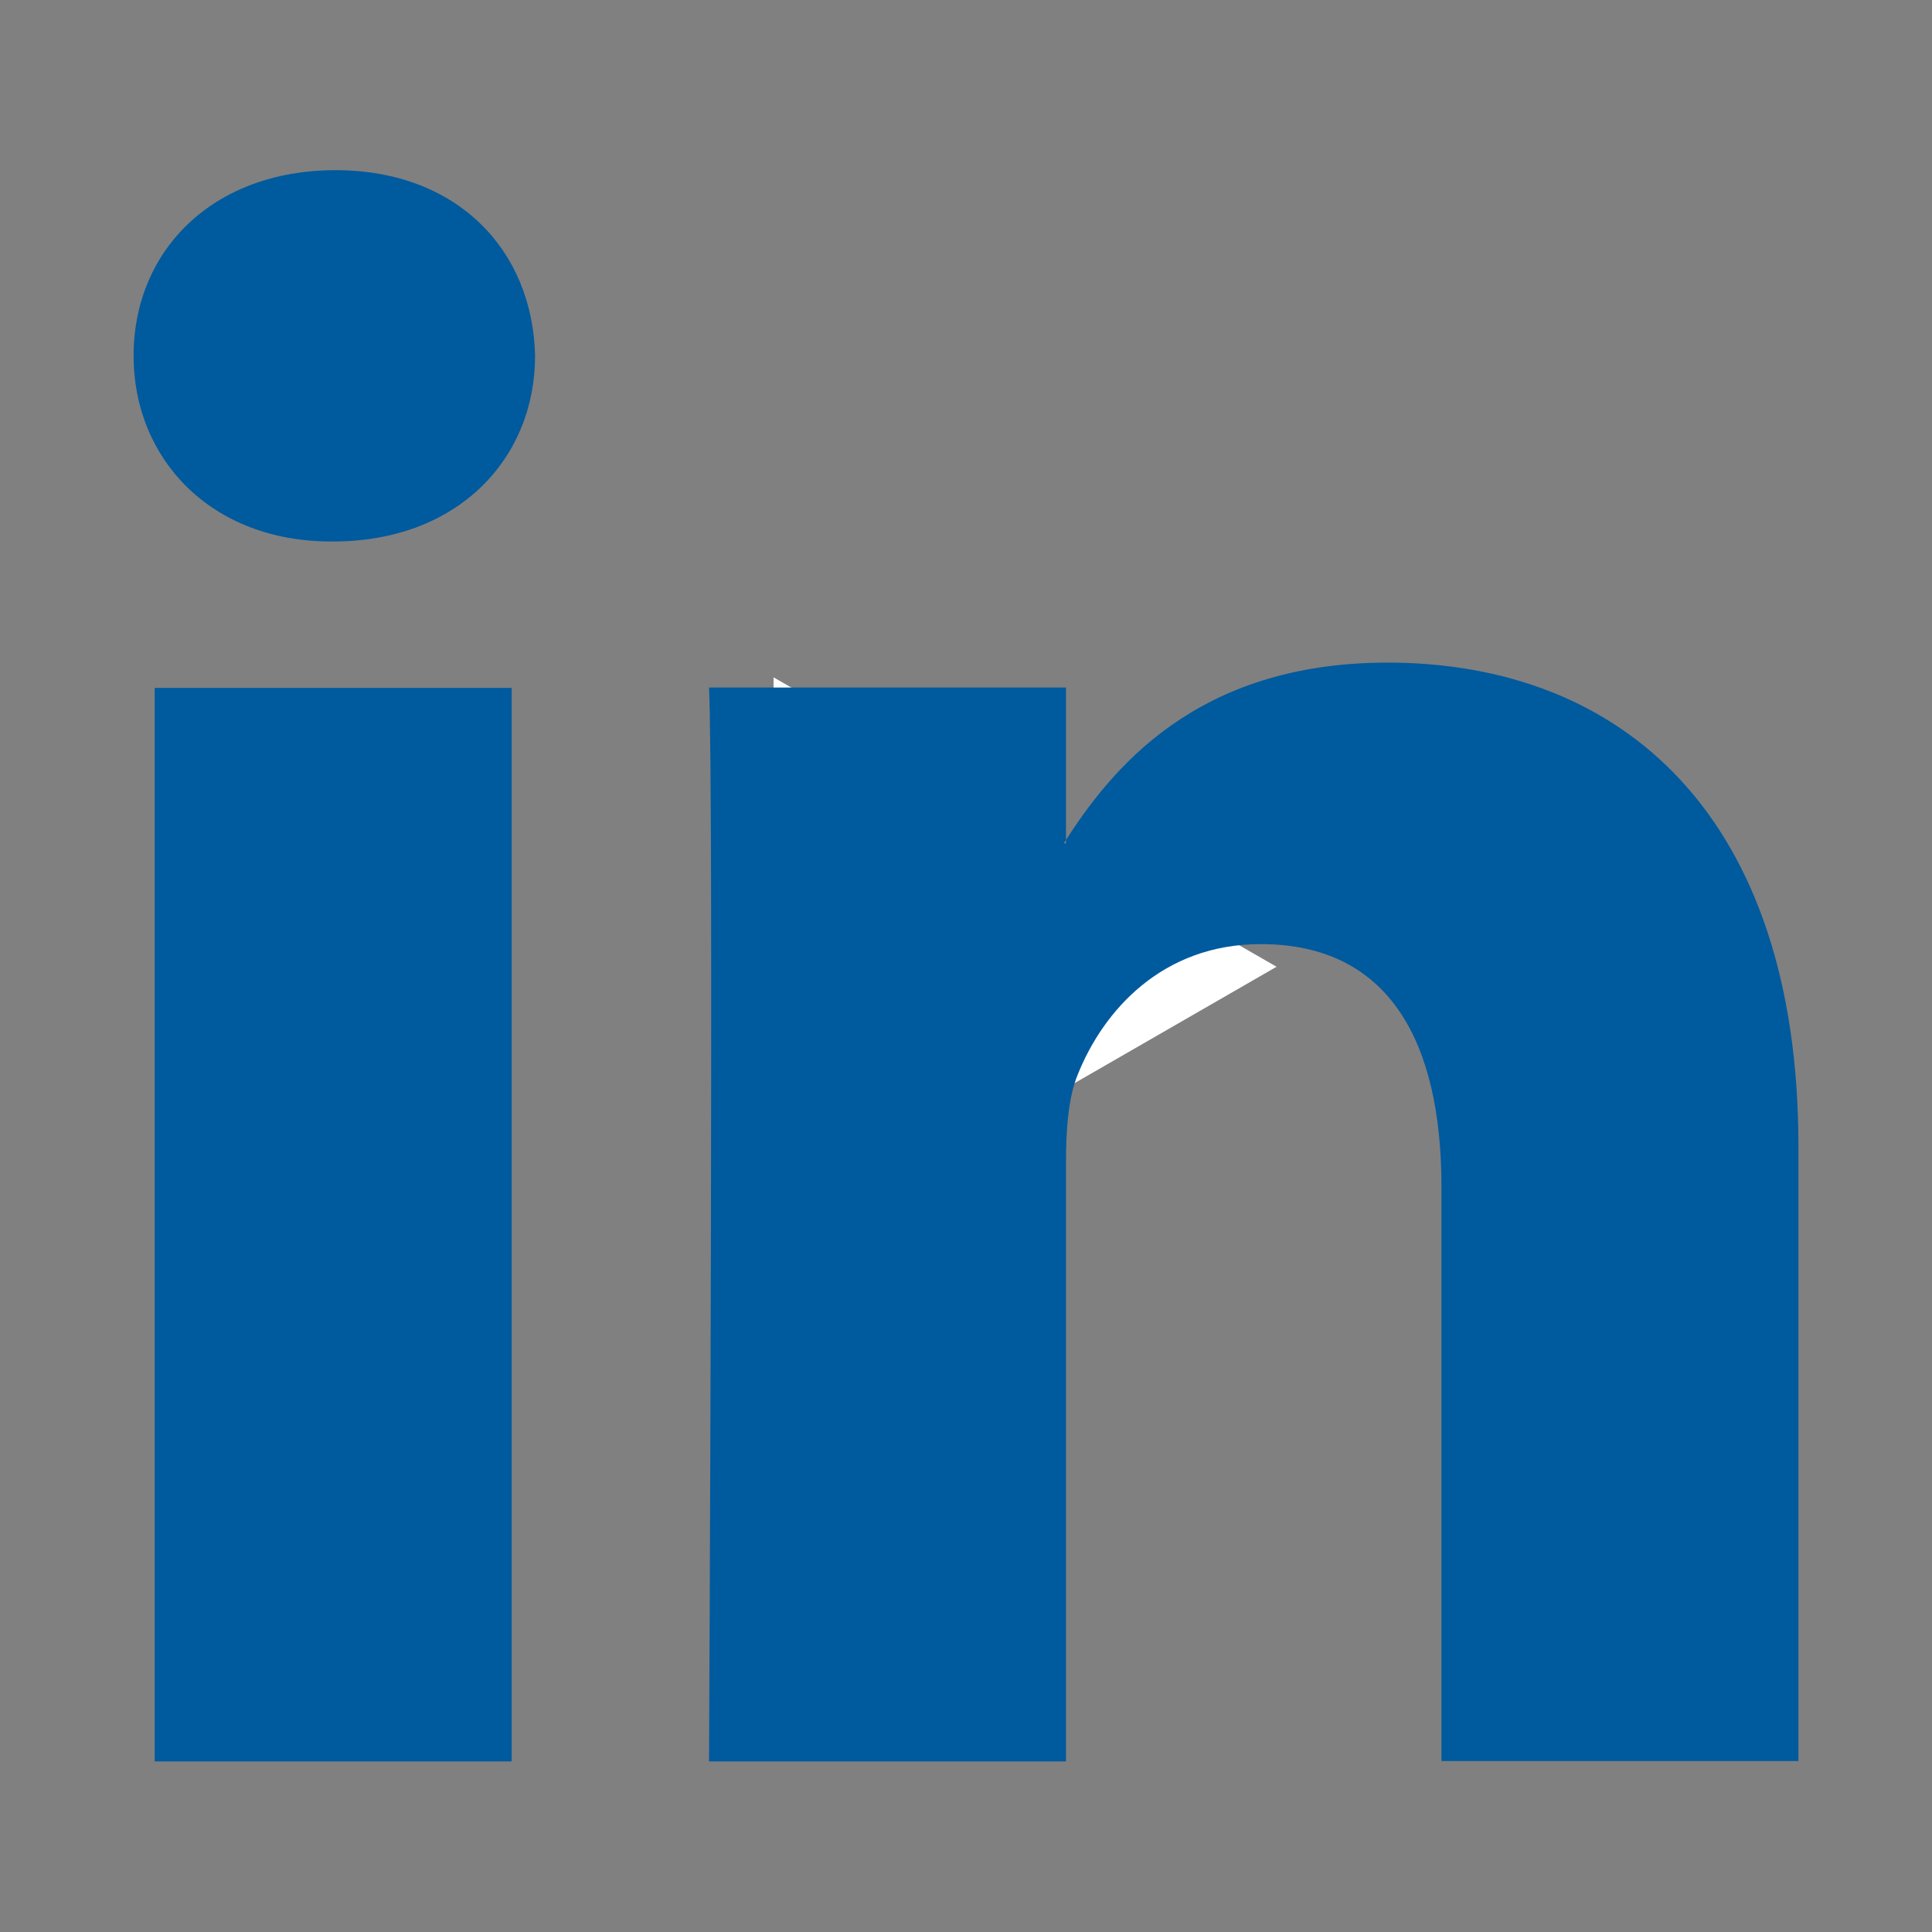 <?xml version="1.0" encoding="utf-8"?>
<!-- Generator: Adobe Illustrator 27.1.0, SVG Export Plug-In . SVG Version: 6.00 Build 0)  -->
<svg version="1.1" id="圖層_1" xmlns="http://www.w3.org/2000/svg" xmlns:xlink="http://www.w3.org/1999/xlink" x="0px" y="0px"
	 viewBox="0 0 512 512" style="enable-background:new 0 0 512 512;" xml:space="preserve">
<rect x="0" y="0" width="512" height="512" fill="#808080" stroke="none"/>
<style type="text/css">
	.st0{fill:#FFFFFF;}
	.st1{fill-rule:evenodd;clip-rule:evenodd;fill:#005A9E;}
</style>
<path class="st0" d="M205,333l133.3-76.8L205,179.5V333z"/>
<g>
	<g>
		<path class="st1" d="M135.6,466.8V182.3H41v284.5H135.6L135.6,466.8z M88.3,143.5c33,0,53.5-21.9,53.5-49.2
			c-0.6-27.9-20.5-49.2-52.9-49.2c-32.4,0-53.5,21.2-53.5,49.2c0,27.3,20.5,49.2,52.3,49.2H88.3L88.3,143.5z"/>
		<path class="st1" d="M187.9,466.8h94.6V307.9c0-8.5,0.6-17,3.1-23.1c6.8-17,22.4-34.6,48.5-34.6c34.2,0,47.9,26.1,47.9,64.3v152.2
			h94.6V303.7c0-87.4-46.6-128.1-108.9-128.1c-51,0-73.4,28.5-85.8,47.9h0.6v-41.3h-94.6C189.2,209,187.9,466.8,187.9,466.8
			L187.9,466.8z"/>
	</g>
</g>
</svg>
